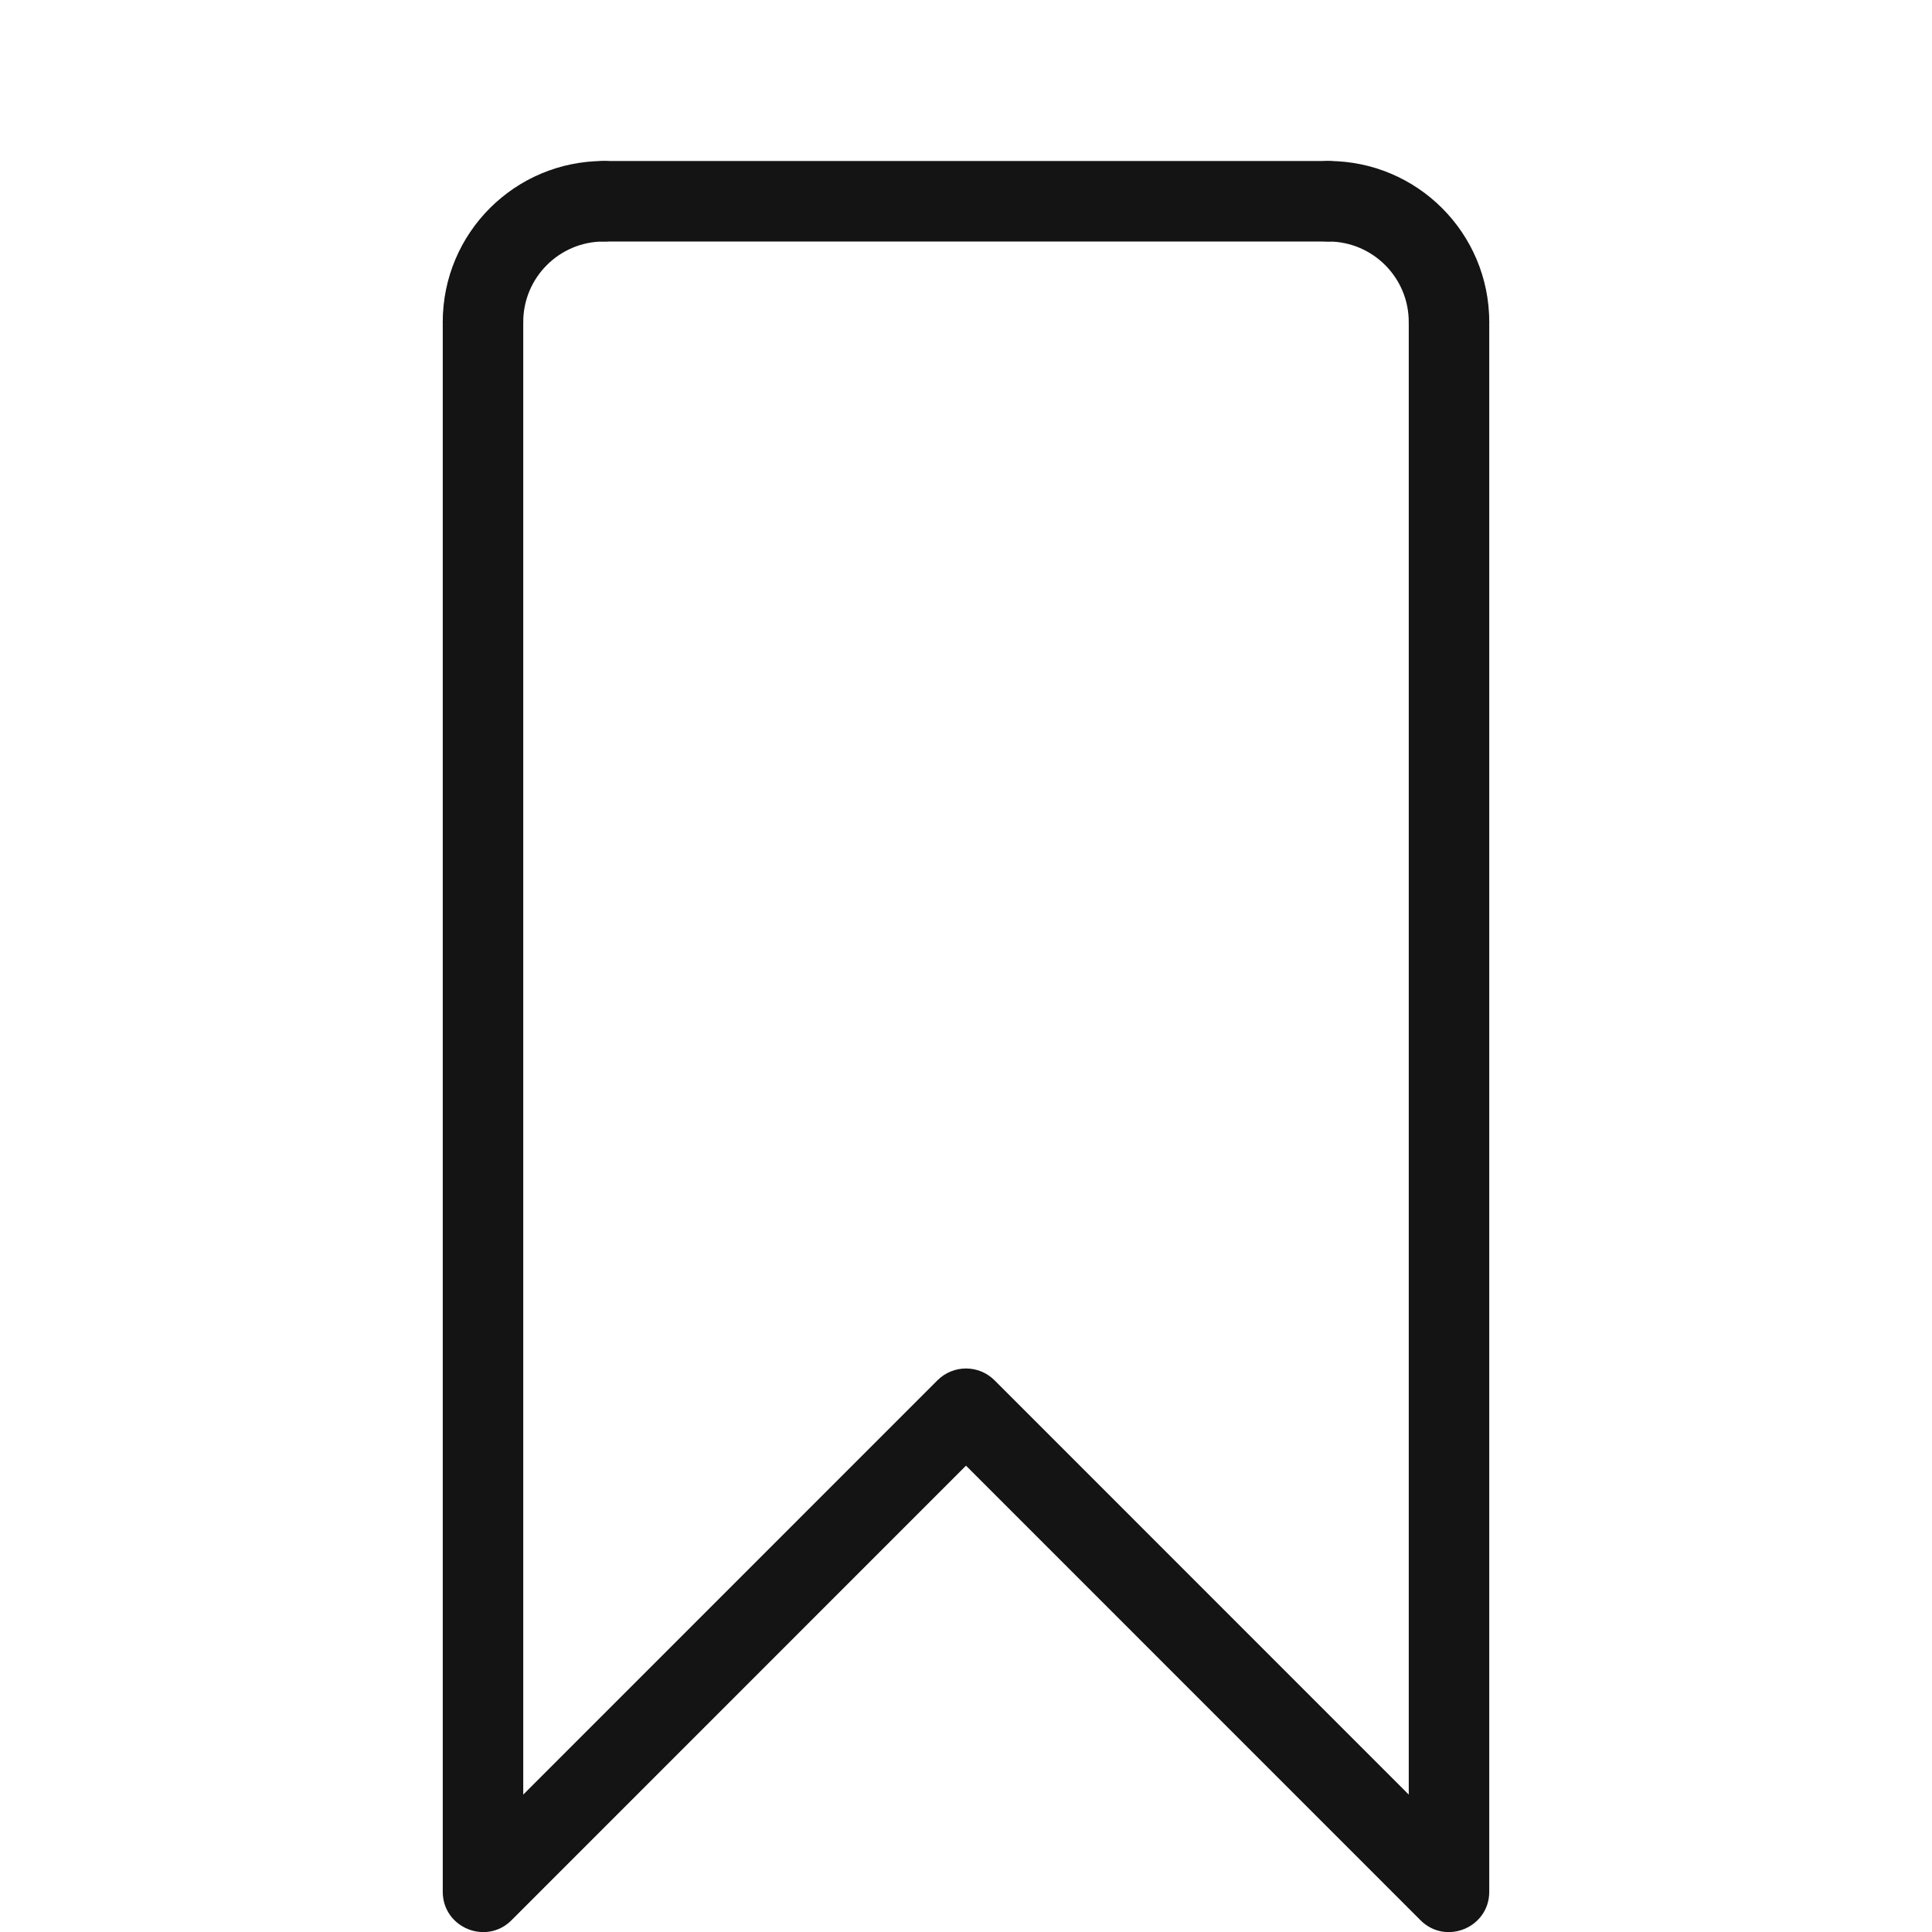 <?xml version="1.0" encoding="UTF-8"?>
<svg width="24px" height="24px" viewBox="0 0 24 24" version="1.1" xmlns="http://www.w3.org/2000/svg" xmlns:xlink="http://www.w3.org/1999/xlink">
    <!-- Generator: Sketch 48.1 (47250) - http://www.bohemiancoding.com/sketch -->
    <title>Icon / bookmark / thin / rounded</title>
    <desc>Created with Sketch.</desc>
    <defs></defs>
    <g id="Symbols" stroke="none" stroke-width="1" fill="none" fill-rule="evenodd">
        <g id="Icon-/-bookmark-/-thin-/-rounded">
            <g id="Grid"></g>
            <path d="M7.5,2 C7.776,2 8,2.224 8,2.5 C8,2.776 7.776,3 7.5,3 C6.948,3 6.5,3.448 6.5,4 C6.5,4.276 6.276,4.5 6,4.5 C5.724,4.5 5.5,4.276 5.5,4 C5.5,2.895 6.395,2 7.5,2 Z" id="Oval-2" fill="#141414" fill-rule="nonzero"></path>
            <path d="M7.5,3 C7.224,3 7,2.776 7,2.5 C7,2.224 7.224,2 7.5,2 L16.5,2 C16.776,2 17,2.224 17,2.5 C17,2.776 16.776,3 16.5,3 L7.5,3 Z" id="Line" fill="#141414" fill-rule="nonzero"></path>
            <path d="M12,18.207 L6.354,23.854 C6.039,24.169 5.5,23.945 5.5,23.5 L5.5,4 C5.5,3.724 5.724,3.5 6,3.5 C6.276,3.5 6.5,3.724 6.5,4 L6.5,22.293 L11.646,17.146 C11.842,16.951 12.158,16.951 12.354,17.146 L17.5,22.293 L17.5,4 C17.5,3.724 17.724,3.5 18,3.5 C18.276,3.5 18.5,3.724 18.5,4 L18.5,23.5 C18.5,23.945 17.961,24.169 17.646,23.854 L12,18.207 Z" id="Line-2" fill="#141414" fill-rule="nonzero"></path>
            <path d="M18.5,4 C18.5,4.276 18.276,4.5 18,4.5 C17.724,4.5 17.5,4.276 17.5,4 C17.5,3.448 17.052,3 16.5,3 C16.224,3 16,2.776 16,2.5 C16,2.224 16.224,2 16.5,2 C17.605,2 18.5,2.895 18.5,4 Z" id="Oval-2" fill="#141414" fill-rule="nonzero"></path>
        </g>
    </g>
</svg>